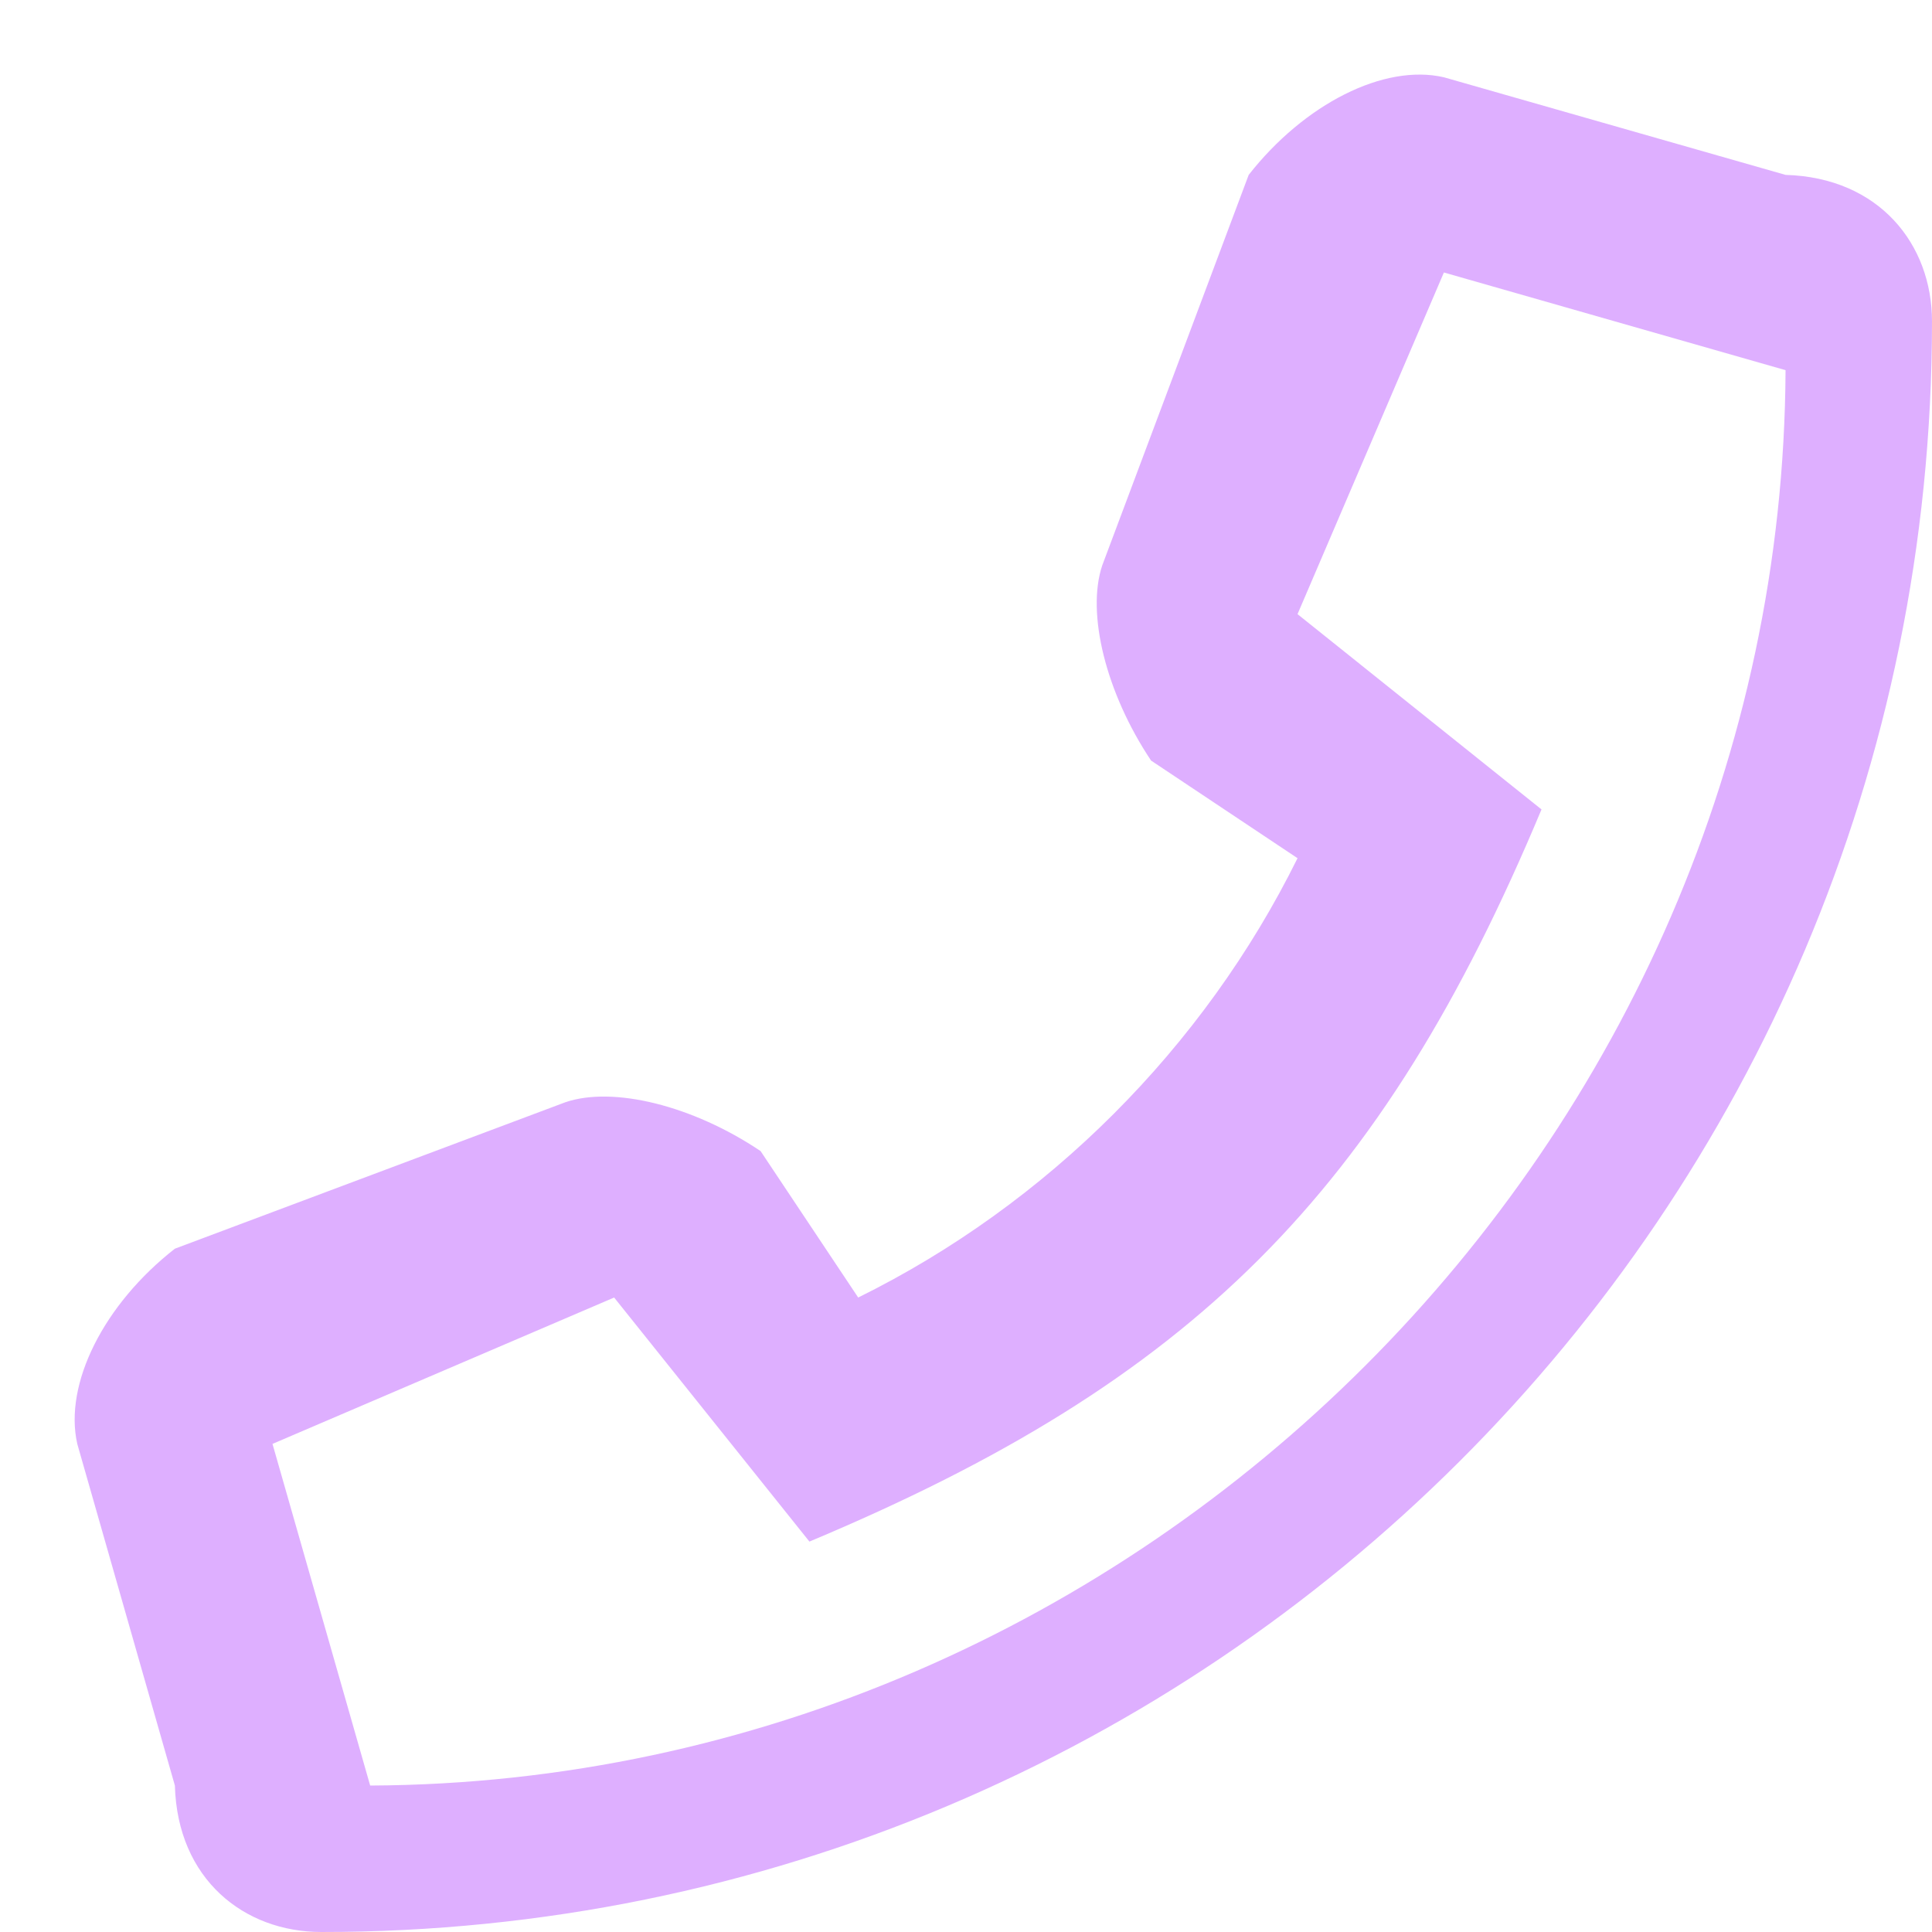 <svg width="25" height="25" viewBox="0 0 25 25" fill="none" xmlns="http://www.w3.org/2000/svg">
<path fill-rule="evenodd" clip-rule="evenodd" d="M18.684 1L23.105 2.263C24.316 2.298 25 3.161 25 4.158C25 15.707 15.64 25.005 4.158 25C3.158 25 2.296 24.316 2.263 23.105L1 18.684C0.824 17.906 1.345 16.875 2.263 16.158L7.316 14.263C7.935 14.052 8.966 14.306 9.842 14.895L11.105 16.79C13.554 15.581 15.579 13.555 16.79 11.105L14.895 9.842C14.309 8.965 14.056 7.934 14.263 7.316L16.158 2.263C16.877 1.346 17.909 0.821 18.684 1ZM3.526 18.684L4.79 23.105C14.762 23.058 23.058 14.762 23.105 4.79L18.684 3.526L16.79 7.947L19.947 10.474C17.871 15.441 15.431 17.871 10.474 19.948L7.947 16.79L3.526 18.684Z" fill="#DEAFFF"/>
</svg>
